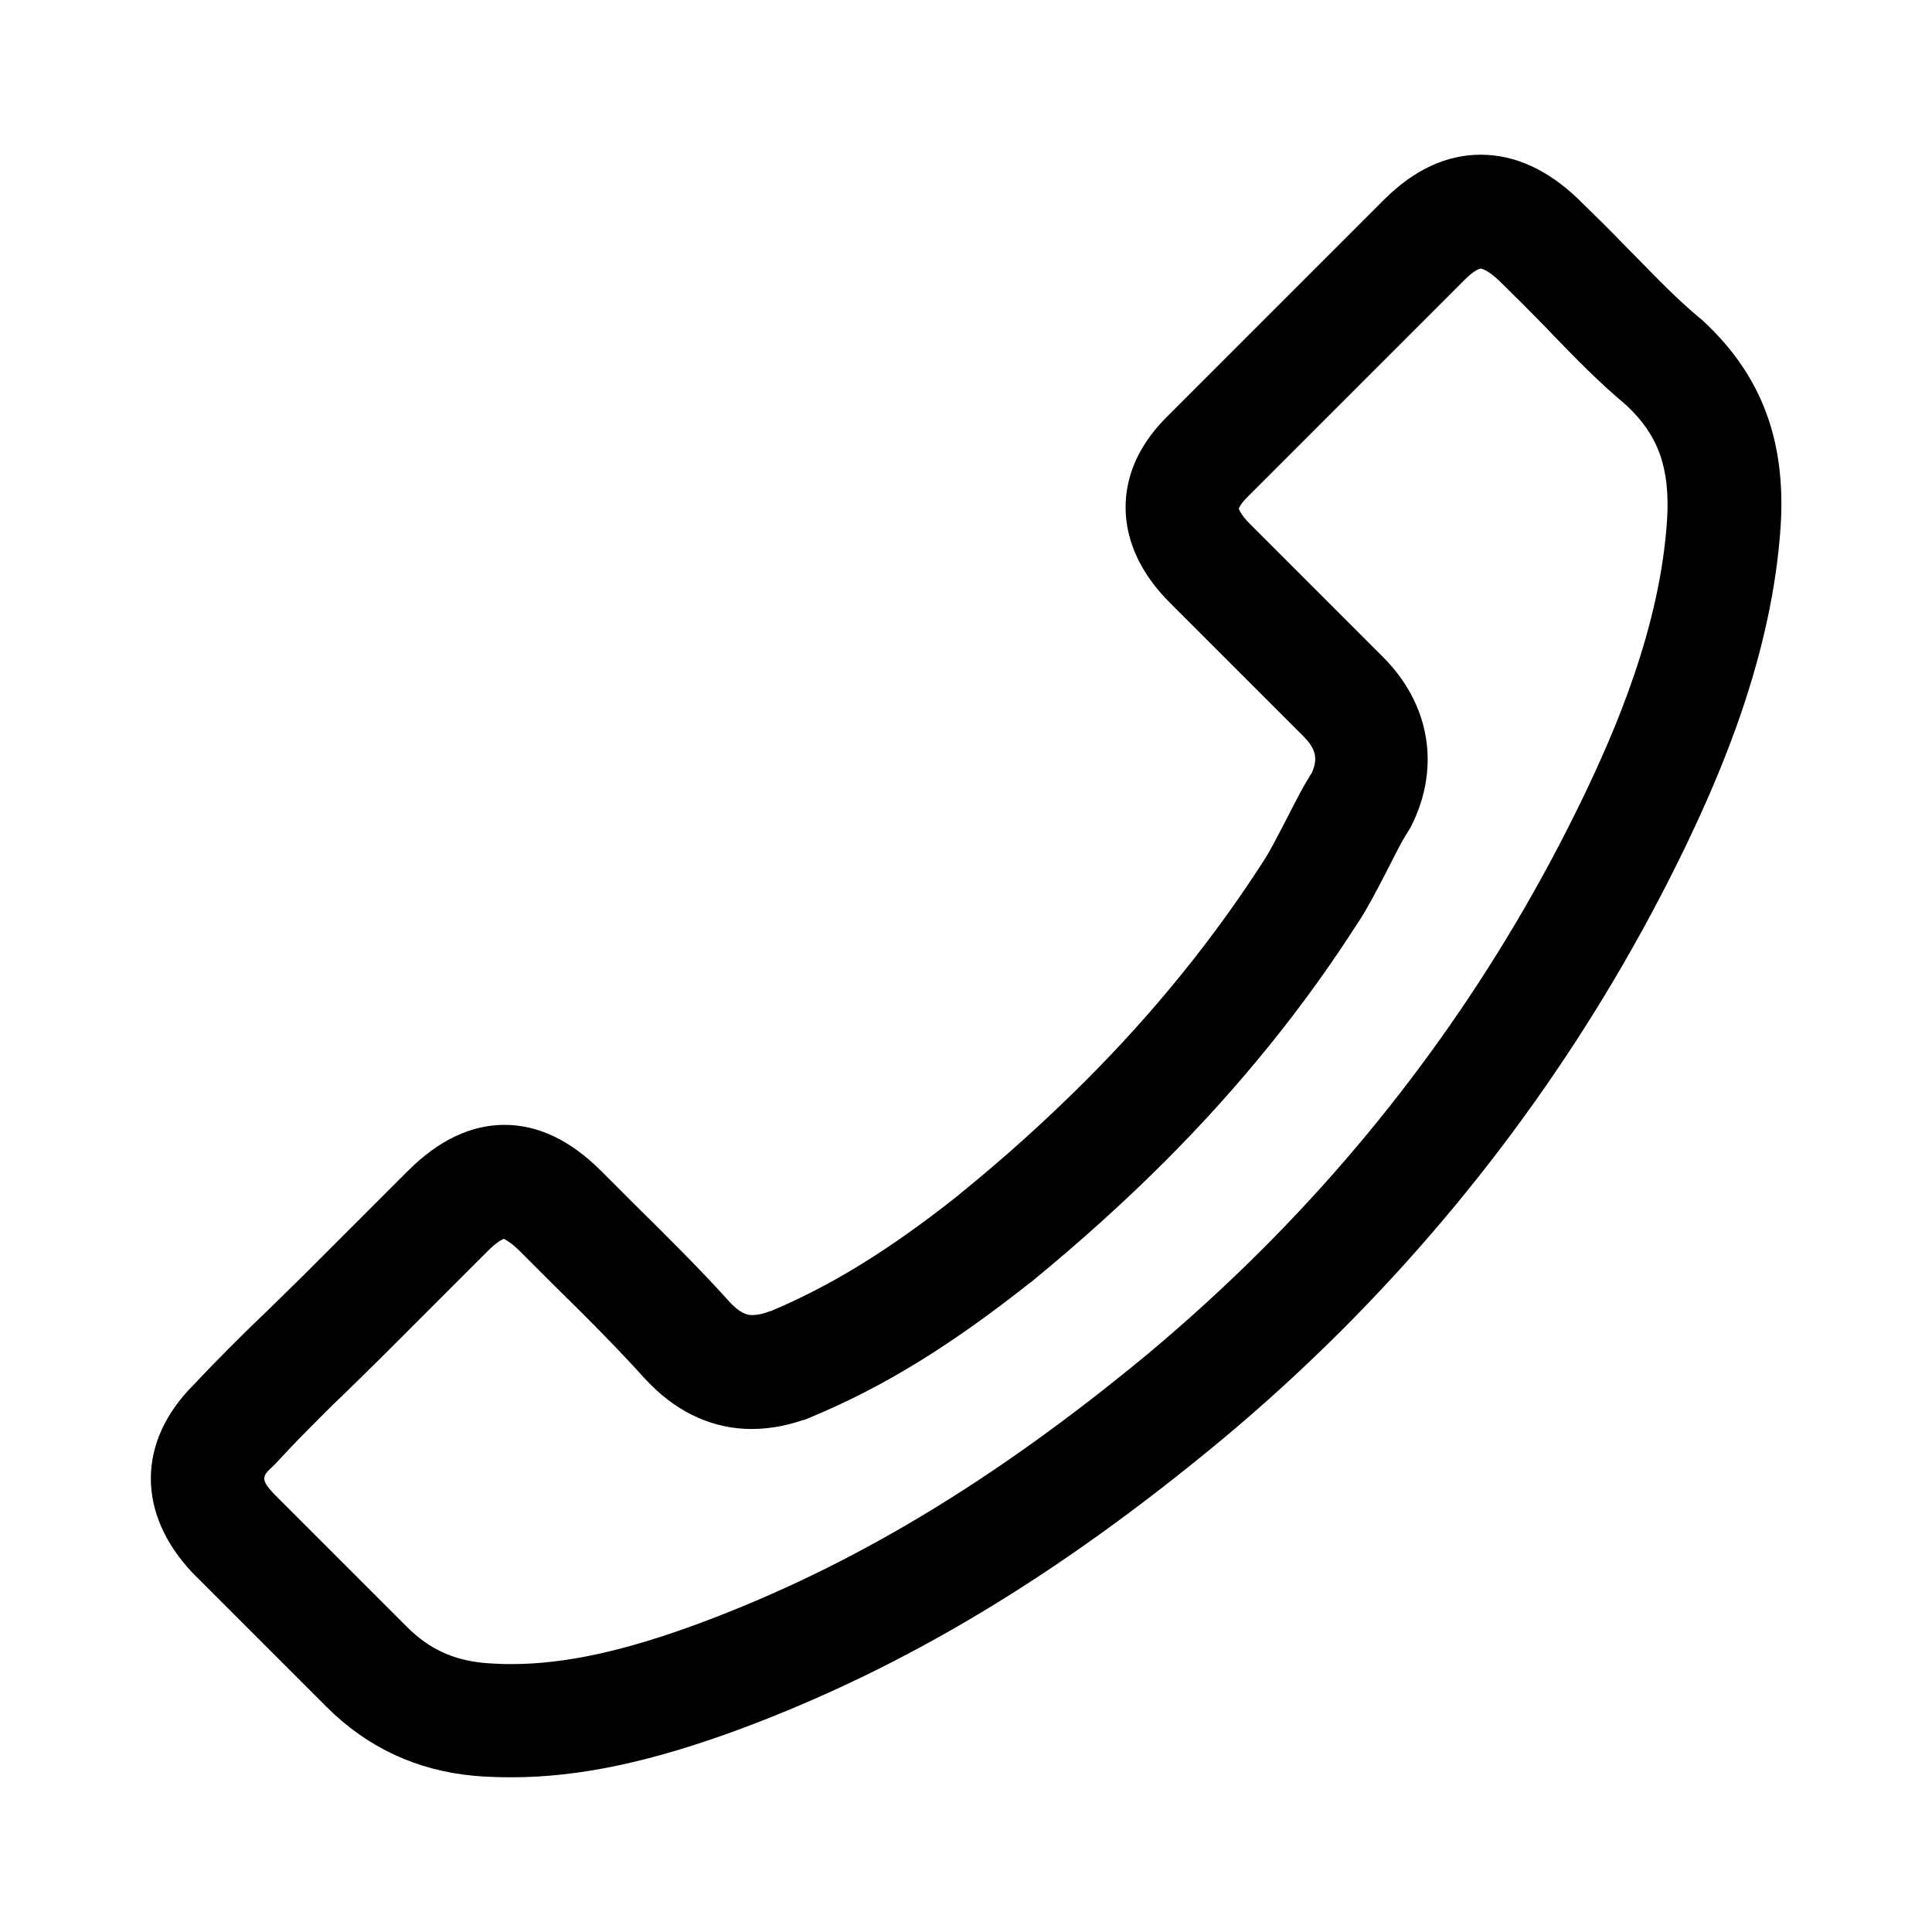 <?xml version="1.0" encoding="utf-8"?>
<!-- Generator: Adobe Illustrator 18.0.0, SVG Export Plug-In . SVG Version: 6.00 Build 0)  -->
<!DOCTYPE svg PUBLIC "-//W3C//DTD SVG 1.1//EN" "http://www.w3.org/Graphics/SVG/1.1/DTD/svg11.dtd">
<svg version="1.1" id="Layer_1" xmlns="http://www.w3.org/2000/svg" xmlns:xlink="http://www.w3.org/1999/xlink" x="0px" y="0px"
	 viewBox="0 0 512 512" enable-background="new 0 0 512 512" xml:space="preserve">
<path d="M135.6,471c-3.3,0-6.7-0.1-10-0.4c-15.2-1.4-28.3-7.5-39.1-18.3l-35.5-35.5C36.2,401.1,36.3,382,51.3,367l0.2-0.2
	c2.7-2.9,5.6-5.9,9.1-9.4c3.1-3.1,6.2-6.2,9.6-9.4c1.6-1.6,3.3-3.2,4.9-4.8c1.6-1.6,3.3-3.2,4.9-4.8l28.1-28.1
	c8.1-8.1,16.7-12.2,25.6-12.2c8.9,0,17.5,4.1,25.6,12.2l8.8,8.8c9.5,9.4,17.6,17.4,25.5,26.2l0.4,0.4c2.8,2.8,4.6,2.8,5.4,2.8
	c1.2,0,2.5-0.3,3.5-0.6c0.5-0.2,1-0.4,1.5-0.5c15.9-6.7,31.2-16.1,49.4-30.5l0.1-0.1l0.6-0.5c11.6-9.4,22.8-19.5,33.2-29.9
	c18.3-18.3,34.1-37.9,47.2-58.3c2-3.1,3.6-6.4,5.4-9.8l1.9-3.7c1.6-3.1,3.2-6.2,5-9.1l0.4-0.6c2-4.3,0.6-6.9-2.1-9.7L310,159.7
	c-6.3-6.3-10.1-13.2-11.3-20.4c-1.2-7.2-0.3-18,10.5-28.8L367,52.7C374.8,45,383.3,41,392.4,41c9.1,0,17.8,4,25.9,11.8l0.2,0.2
	c4.2,4.1,8.4,8.2,12.7,12.7l1.9,1.9c5.6,5.7,11.3,11.7,17.6,16.9l0.6,0.5c15.4,14.3,22,31.5,20.6,54.3
	c-2.2,33.9-15.6,65.1-25.5,85.6c-22.9,47.3-53.4,90.1-90.5,127.3c-10.2,10.2-21.1,20.2-32.3,29.5c-43.4,36-83.9,60.3-127.4,76.5
	C172.7,466.9,153.5,471,135.6,471z M72.7,396l35.1,35.1c5.9,5.9,12.2,8.8,20.5,9.6c2.4,0.2,4.8,0.3,7.3,0.3c14.2,0,30.1-3.5,50-10.9
	c40.3-15,78-37.7,118.7-71.4c10.4-8.7,20.6-18,30.2-27.6c34.8-34.8,63.3-74.9,84.7-119.1c8.8-18.2,20.8-45.8,22.6-74.4
	c0.8-13.5-2.3-22.3-10.8-30.2c-7.4-6.2-13.6-12.6-19.6-18.8l-1.9-2c-4.1-4.2-8-8.1-11.9-11.9l-0.2-0.2c-2.8-2.7-4.5-3.3-5-3.3
	c-0.4,0-1.8,0.5-4.2,2.9l-57.8,57.8c-1.6,1.6-2,2.6-2.1,2.9c0.1,0.4,0.8,1.9,2.9,4l35.3,35.3c12.4,12.4,15.3,29.1,7.6,44.6l-0.3,0.6
	l-1.3,2.1c-1.1,1.8-2.4,4.3-3.7,6.9l-2,3.9c-1.9,3.6-4,7.8-6.7,12l-0.1,0.1c-14.2,22.3-31.4,43.6-51.3,63.5
	c-10.9,10.9-22.7,21.5-34.9,31.5l-0.2,0.2l-0.7,0.5c-21.1,16.7-39,27.7-58.1,35.6l-1.4,0.6l-0.8,0.2c-3,1-7.7,2.3-13.4,2.3
	c-9.8,0-19-4-26.6-11.6l-1.2-1.2c-7.5-8.3-15.2-16.1-24.5-25.2l-0.1-0.1l-8.9-8.9c-2.5-2.5-4-3.2-4.4-3.4c-0.4,0.2-1.9,0.8-4.4,3.4
	l-28.1,28.1c-1.7,1.7-3.5,3.4-5.2,5.1c-1.6,1.6-3.2,3.1-4.8,4.7l-0.3,0.3c-3.1,2.9-6,5.9-9.1,9c-3.2,3.2-6,6.2-8.5,8.9l-0.7,0.7
	C69.6,391.1,68.8,391.9,72.7,396z"/>
</svg>
